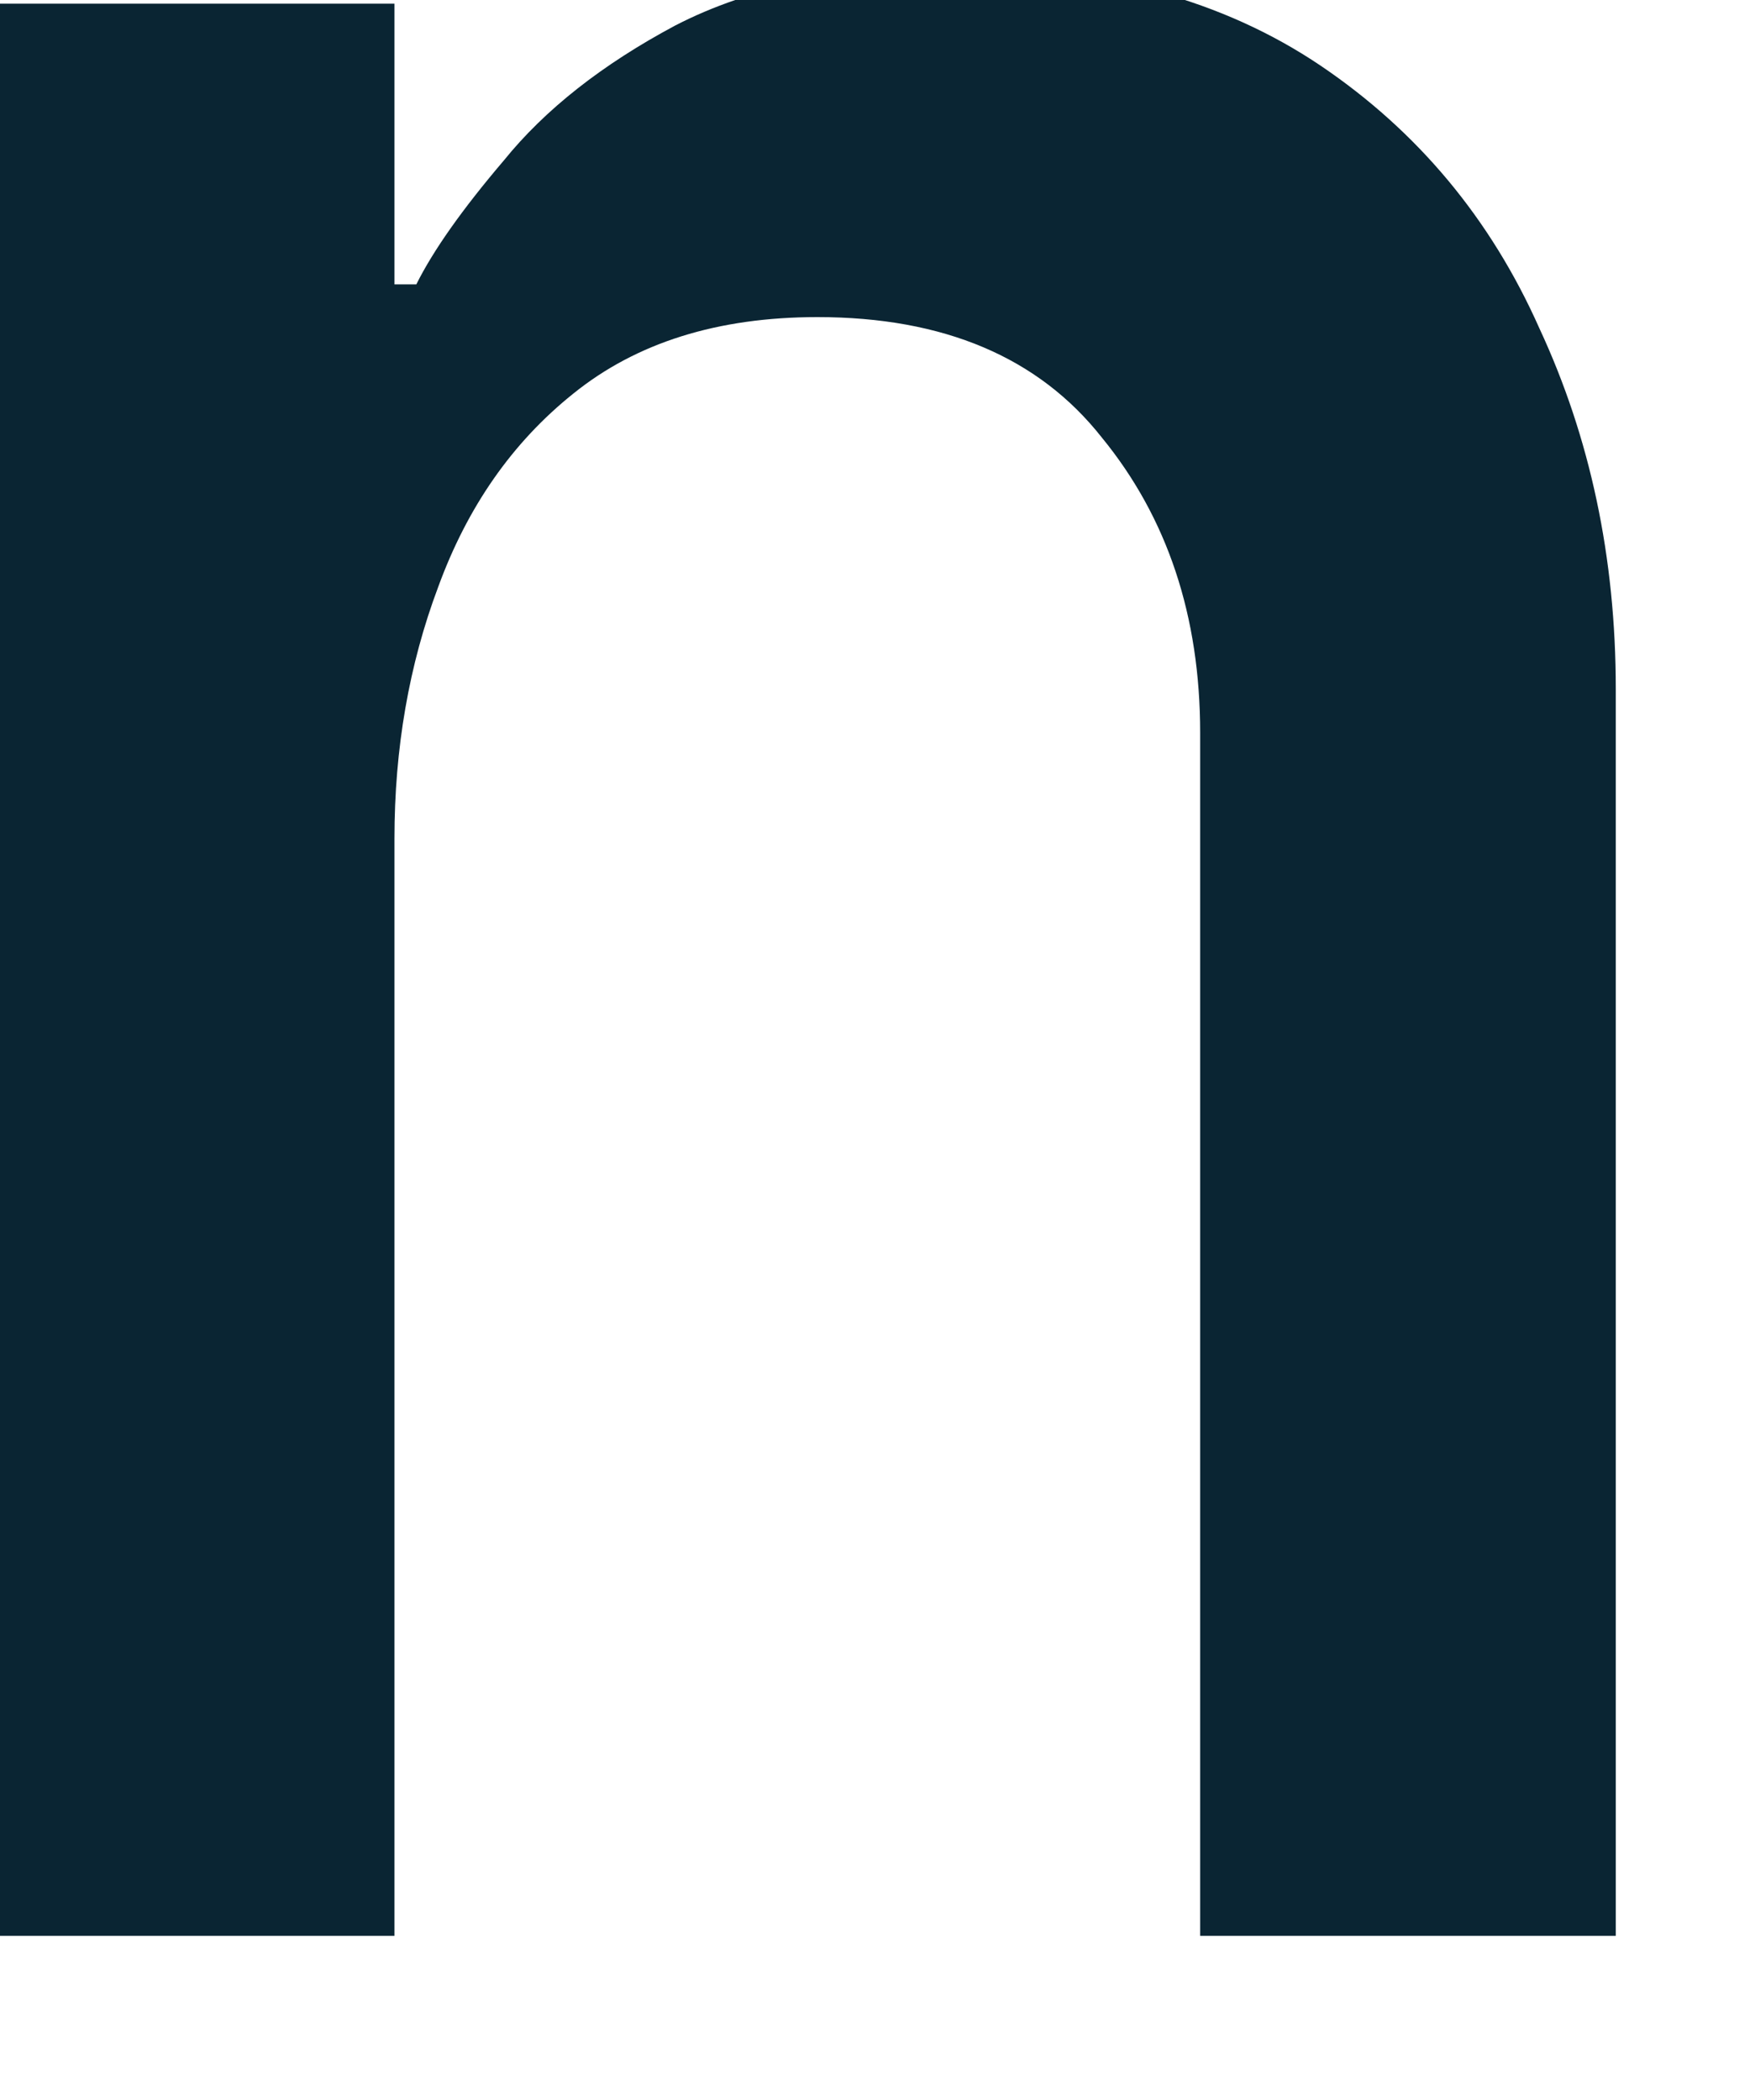 <svg width="10" height="12" viewBox="0 0 10 12" fill="none" xmlns="http://www.w3.org/2000/svg" xmlns:xlink="http://www.w3.org/1999/xlink">
<path d="M-0.121,11.062L-0.121,0.021L2.254,0.021L2.254,1.625L2.379,1.625C2.476,1.43 2.643,1.194 2.879,0.917C3.115,0.625 3.442,0.368 3.858,0.146C4.289,-0.077 4.831,-0.188 5.483,-0.188C6.303,-0.188 6.99,0 7.546,0.375C8.101,0.75 8.518,1.25 8.796,1.875C9.087,2.5 9.233,3.187 9.233,3.937L9.233,11.062L6.858,11.062L6.858,4.187C6.858,3.521 6.671,2.958 6.296,2.5C5.935,2.042 5.393,1.812 4.671,1.812C4.101,1.812 3.636,1.958 3.275,2.25C2.928,2.528 2.671,2.896 2.504,3.354C2.337,3.798 2.254,4.278 2.254,4.792L2.254,11.062L-0.121,11.062Z" fill="#0A2533"/>
</svg>
